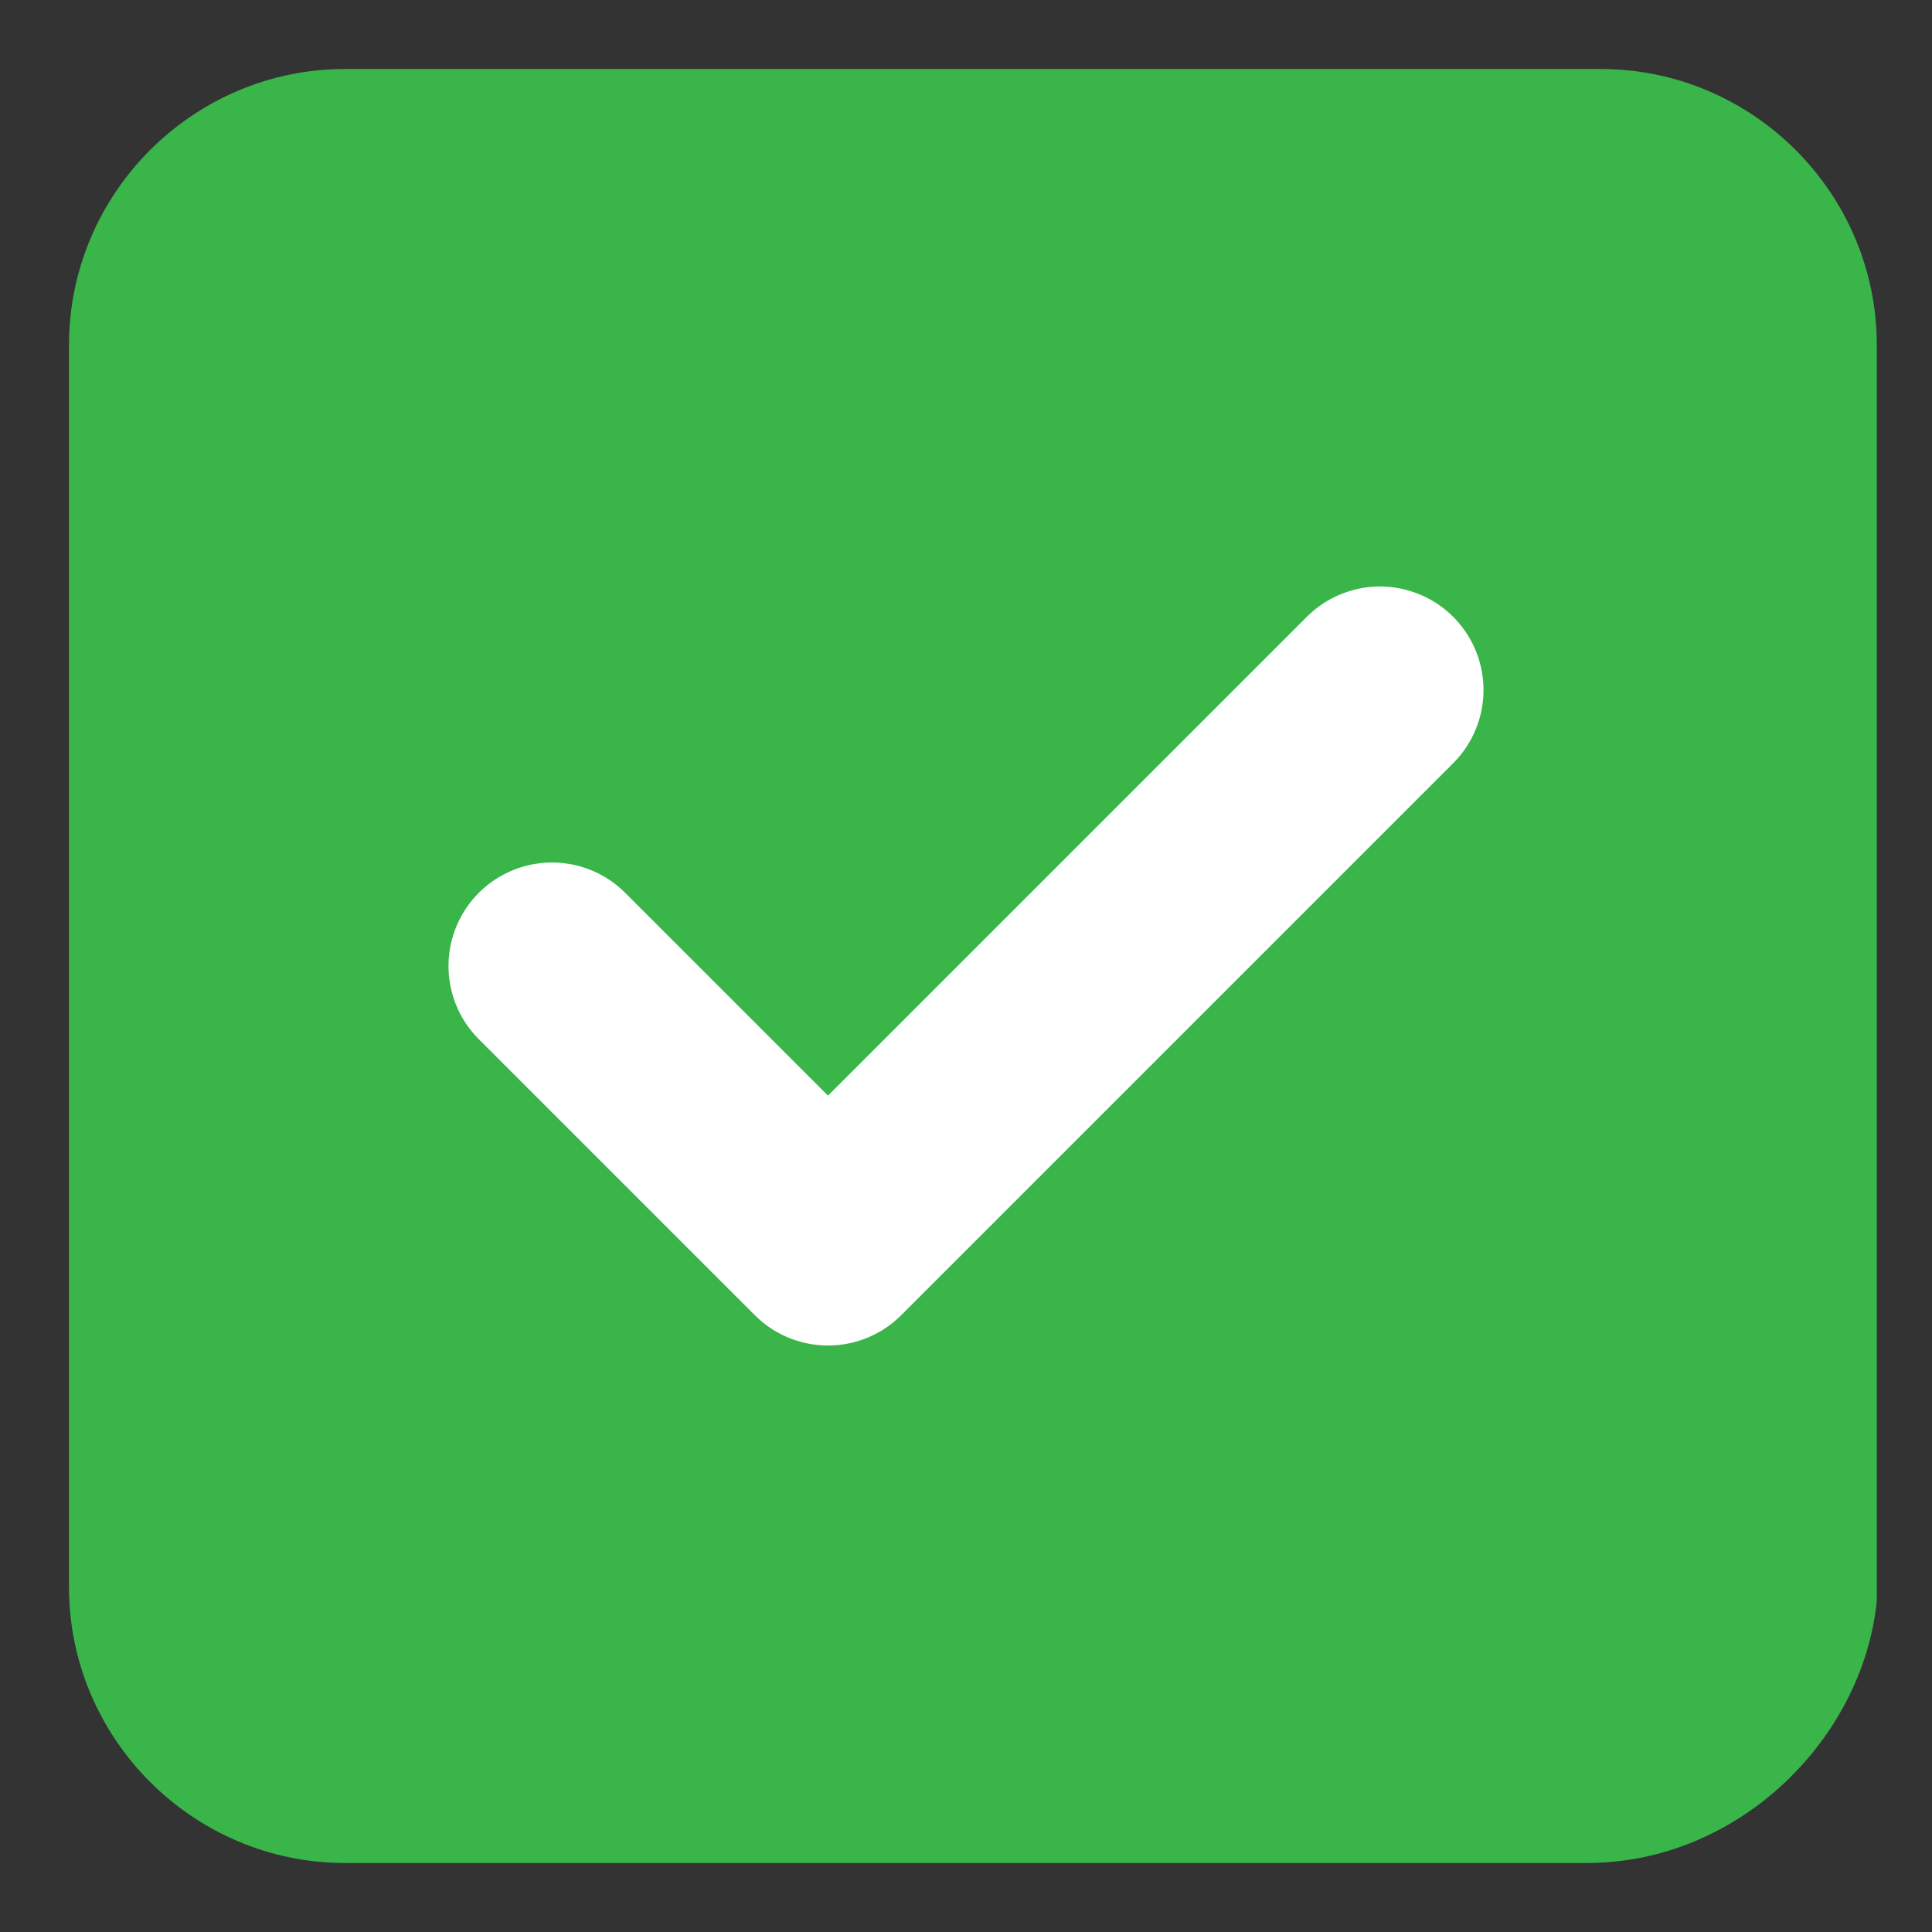 <?xml version="1.0" encoding="utf-8"?>
<!-- Generator: Adobe Illustrator 21.0.0, SVG Export Plug-In . SVG Version: 6.00 Build 0)  -->
<svg version="1.1" id="Calque_1" xmlns="http://www.w3.org/2000/svg" xmlns:xlink="http://www.w3.org/1999/xlink" x="0px" y="0px"
	 viewBox="0 0 14 14" style="enable-background:new 0 0 14 14;" xml:space="preserve">
<rect x="0" y="0" width="14" height="14" fill="#333333" stroke="none"/>
<style type="text/css">
	.st0{fill:#39B54A;}
	.st1{fill:none;stroke:#FFFFFF;stroke-width:1.5;stroke-linecap:round;stroke-linejoin:round;stroke-miterlimit:10;}
</style>
<g>
	<path class="st0" d="M11.5,13.5H2.5c-1.1,0-2-0.9-2-2V2.5c0-1.1,0.9-2,2-2h9.1c1.1,0,2,0.9,2,2v9.1C13.5,12.6,12.6,13.5,11.5,13.5z
		"/>
	<polyline class="st1" points="4,7 6,9 10,5 	"/>
</g>
</svg>
